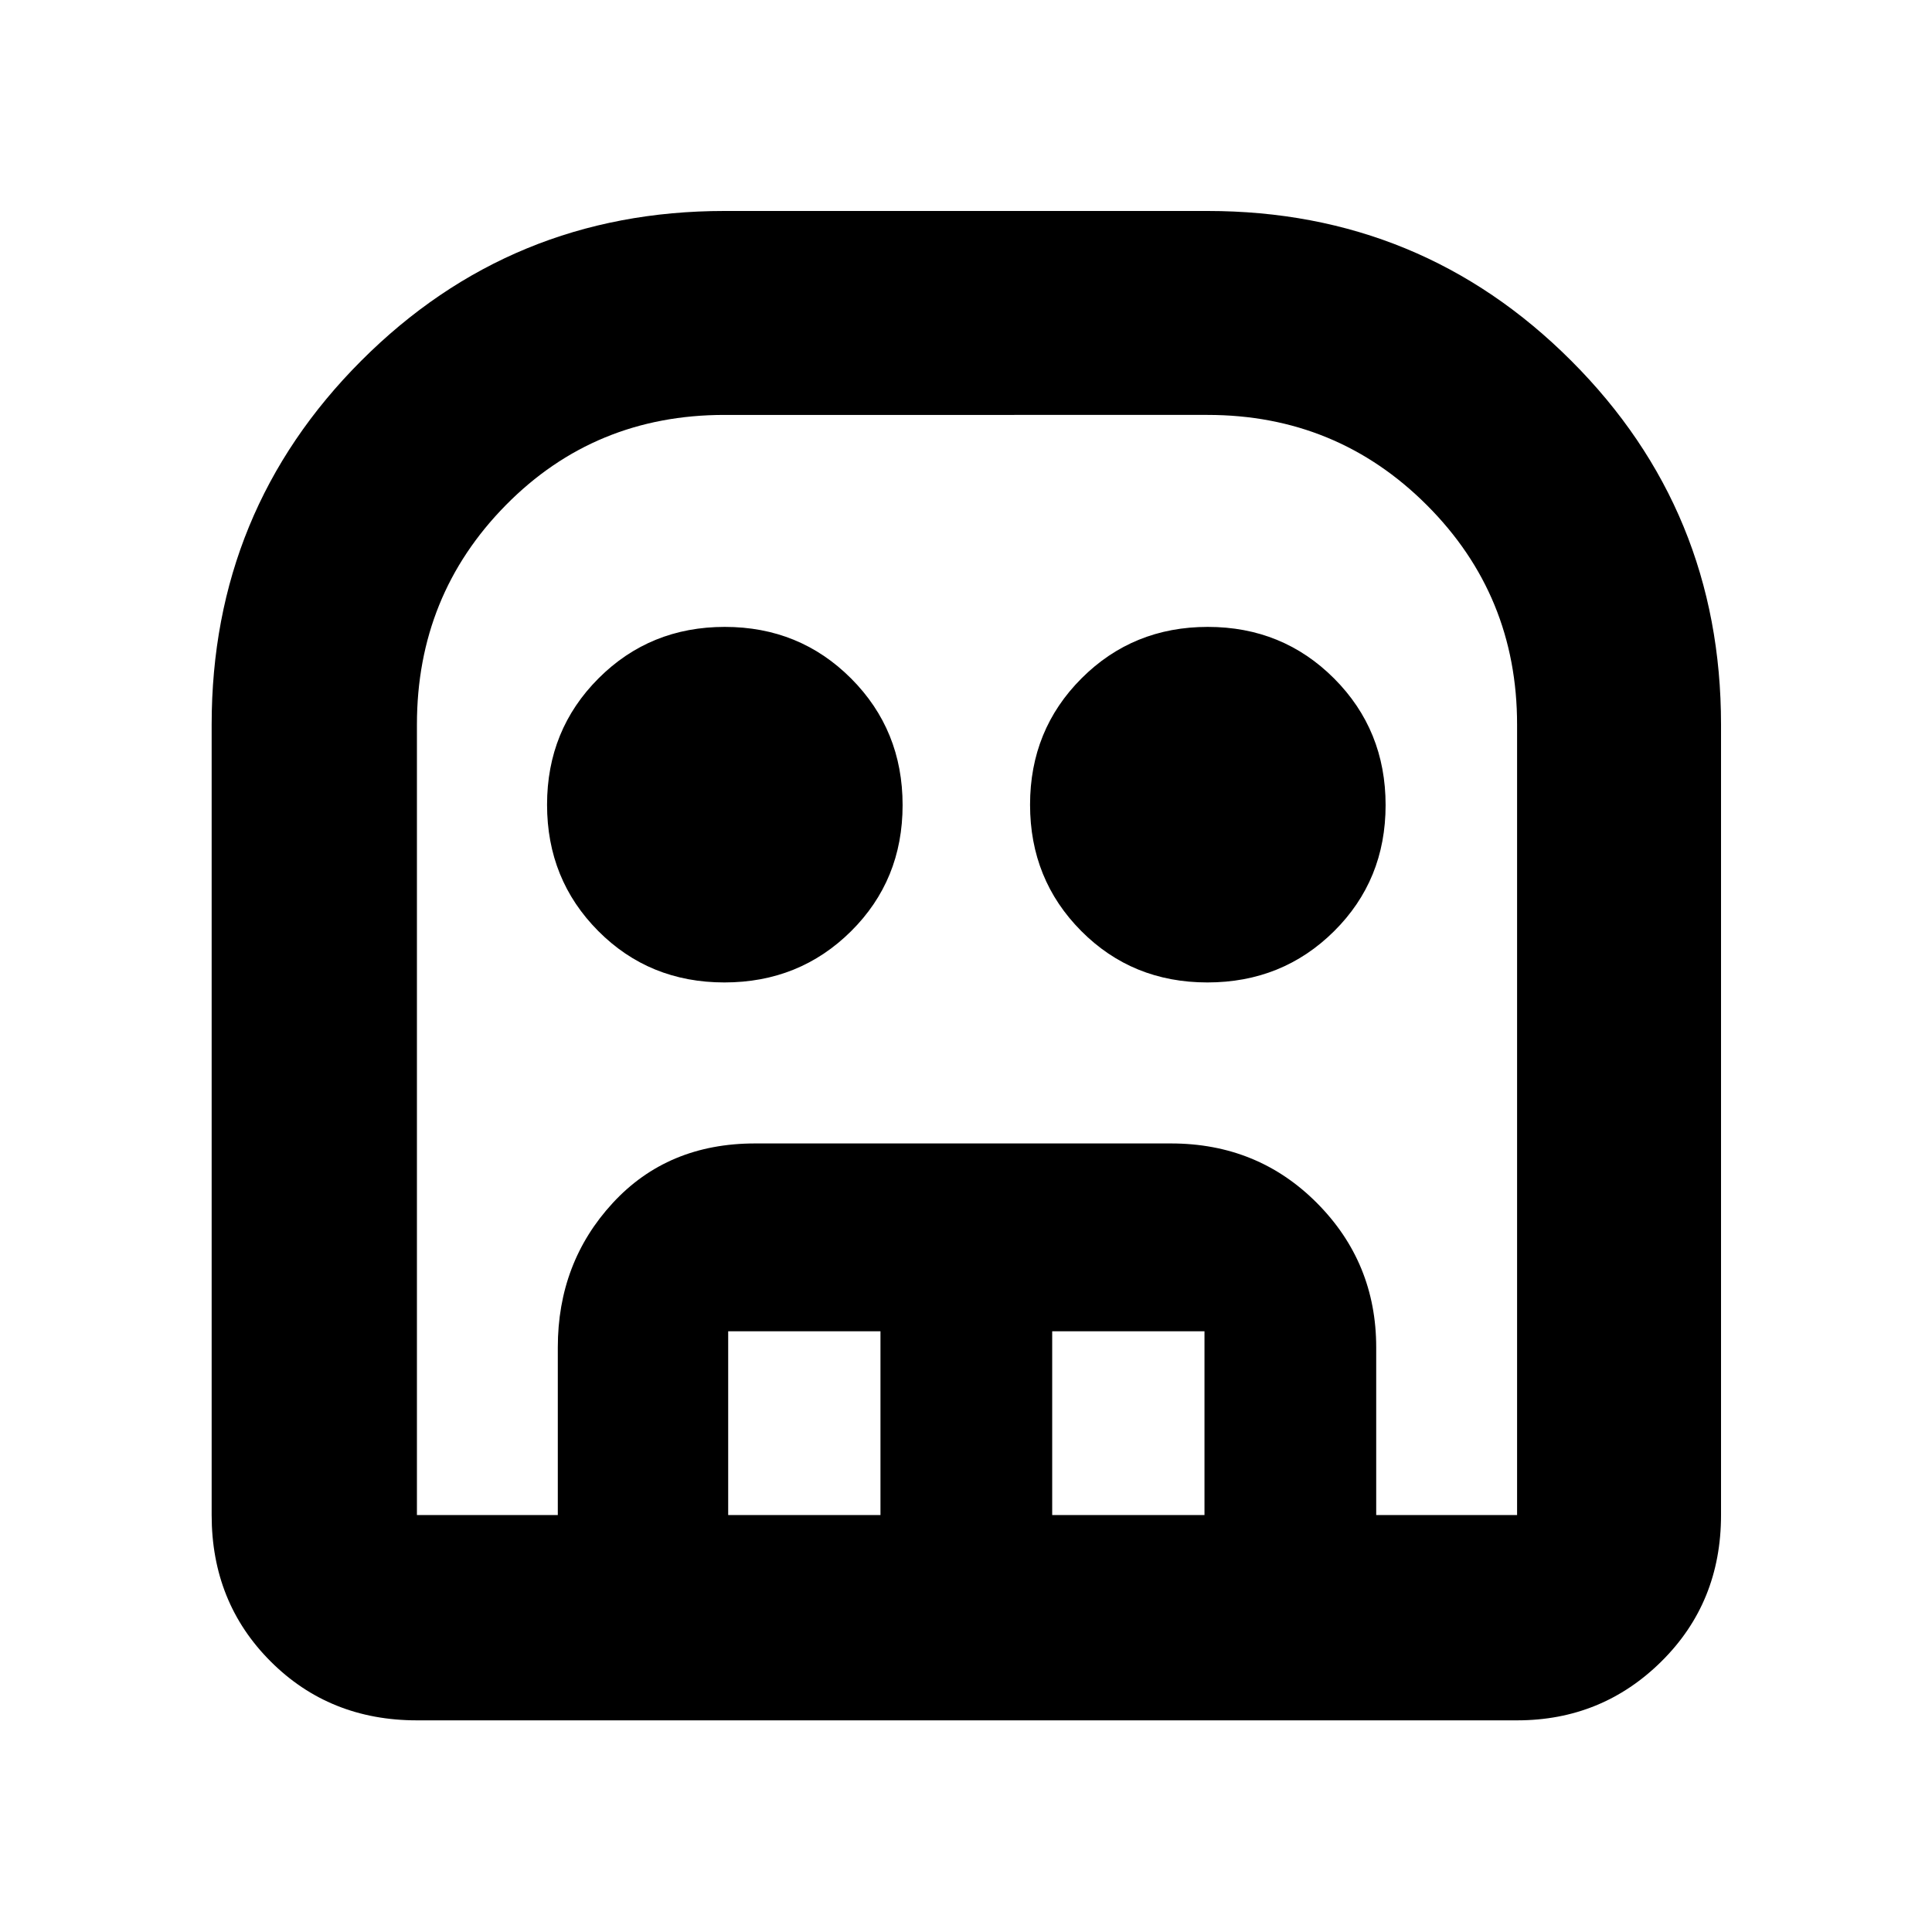 <svg xmlns="http://www.w3.org/2000/svg" height="40" viewBox="0 -960 960 960" width="40"><path d="M207.17-105.17q-43.42 0-72.71-29.29-29.29-29.29-29.29-72.71V-600q0-106.32 74.32-180.74 74.33-74.43 180.51-74.43h240q106.32 0 180.74 74.43 74.43 74.42 74.43 180.74v392.83q0 43.42-29.61 72.71-29.6 29.29-71.73 29.29H207.17Zm0-102h546.66V-600q0-64.17-44.83-109t-109-44.83H360q-64.48 0-108.66 44.83-44.17 44.83-44.17 109v392.83Zm152.78-264.66q-37.28 0-62.7-25.57t-25.42-62.75q0-37.18 25.57-62.77 25.57-25.58 62.75-25.58t62.77 25.64q25.58 25.64 25.58 62.91 0 37.28-25.64 62.7t-62.91 25.42Zm240 0q-37.28 0-62.7-25.57t-25.42-62.75q0-37.18 25.57-62.77 25.57-25.58 62.75-25.58t62.77 25.64q25.58 25.64 25.58 62.91 0 37.28-25.64 62.7t-62.91 25.42ZM277.17-207.17v-83.33q0-42.12 27.29-71.73 27.29-29.6 70.71-29.6h206.66q43.1 0 72.55 29.6 29.45 29.61 29.45 71.73v83.33H598.5v-91.33h-75.67v91.33H437.5v-91.33h-75.67v91.33h-84.66Zm-70 0h546.66-546.66Z"/></svg>